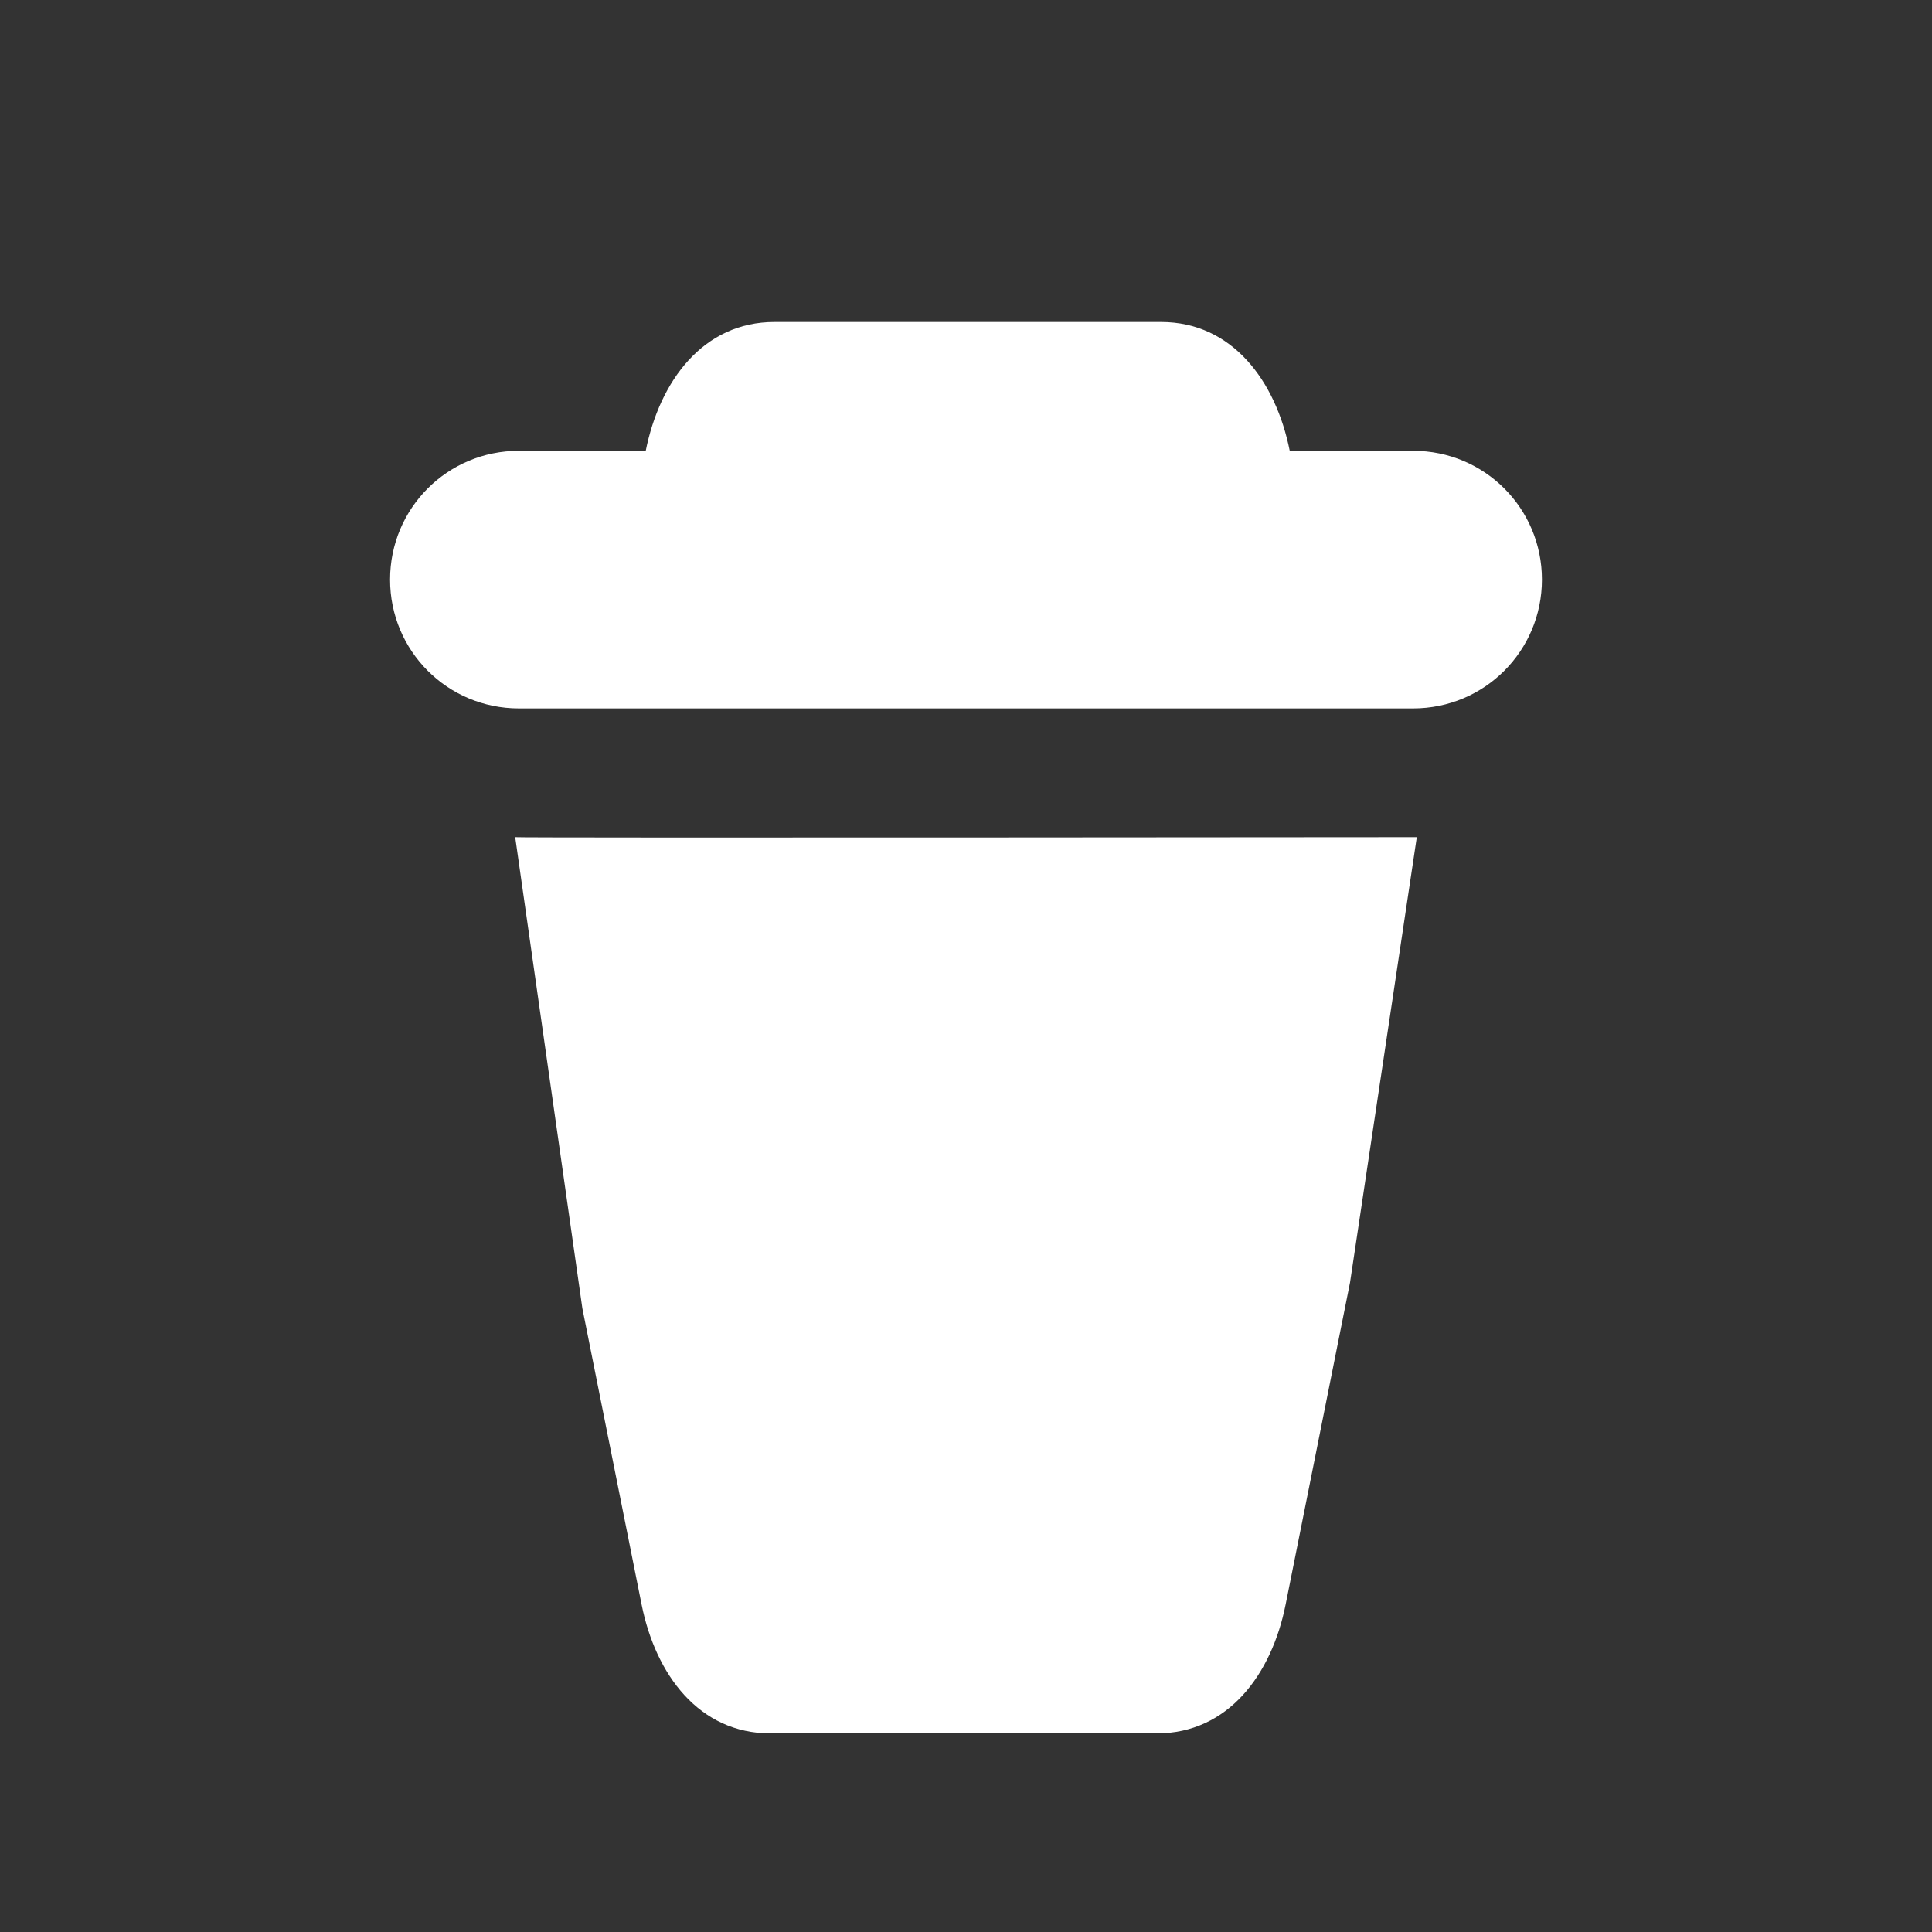 <!DOCTYPE svg PUBLIC "-//W3C//DTD SVG 1.1//EN" "http://www.w3.org/Graphics/SVG/1.1/DTD/svg11.dtd">
<!-- Uploaded to: SVG Repo, www.svgrepo.com, Transformed by: SVG Repo Mixer Tools -->
<svg xmlns:dc="http://purl.org/dc/elements/1.1/" xmlns:cc="http://creativecommons.org/ns#" xmlns:rdf="http://www.w3.org/1999/02/22-rdf-syntax-ns#" xmlns:svg="http://www.w3.org/2000/svg" xmlns="http://www.w3.org/2000/svg" xmlns:sodipodi="http://sodipodi.sourceforge.net/DTD/sodipodi-0.dtd" xmlns:inkscape="http://www.inkscape.org/namespaces/inkscape" width="800px" height="800px" viewBox="0 0 30 30" version="1.1" id="svg822" inkscape:version="0.92.4 (f8dce91, 2019-08-02)" sodipodi:docname="delete.svg" fill="#ffffff" stroke="#ffffff">
<rect x="0" y="0" width="30" height="30" fill="#333333" stroke="none"/>
<g id="SVGRepo_bgCarrier" stroke-width="0"/>
<g id="SVGRepo_tracerCarrier" stroke-linecap="round" stroke-linejoin="round"/>
<g id="SVGRepo_iconCarrier"> <defs id="defs816"/> <sodipodi:namedview id="base" pagecolor="#ffffff" bordercolor="#666666" borderopacity="1.0" inkscape:pageopacity="0.0" inkscape:pageshadow="2" inkscape:zoom="8.9166667" inkscape:cx="31.222387" inkscape:cy="7.1988484" inkscape:document-units="px" inkscape:current-layer="layer1" showgrid="true" units="px" inkscape:window-width="1366" inkscape:window-height="713" inkscape:window-x="0" inkscape:window-y="0" inkscape:window-maximized="1" showguides="false" inkscape:snap-global="false"> <inkscape:grid type="xygrid" id="grid816"/> </sodipodi:namedview>  <g inkscape:label="Layer 1" inkscape:groupmode="layer" id="layer1" transform="translate(0,-289.062)"> <path style="opacity:1;fill:#ffffff;fill-opacity:1;stroke:none;stroke-width:2;stroke-miterlimit:4;stroke-dasharray:none;stroke-opacity:1" d="M 12.027 5 C 10.919 5 10.245 5.914 10.027 7 L 8.057 7 C 6.949 7 6.057 7.892 6.057 9 C 6.057 10.108 6.949 11 8.057 11 L 21.943 11 C 23.051 11 23.943 10.108 23.943 9 C 23.943 7.892 23.051 7 21.943 7 L 20.027 7 C 19.81 5.914 19.135 5 18.027 5 L 12.027 5 z M 8 13 L 9.043 20.316 L 9.963 24.916 C 10.18 26.002 10.855 26.916 11.963 26.916 L 17.963 26.916 C 19.071 26.916 19.746 26.002 19.963 24.916 L 20.963 19.916 L 22 13 C 22 13 7.994 13.013 8 13 z " transform="translate(0,289.062)" id="rect891"/> </g> </g>
</svg>
